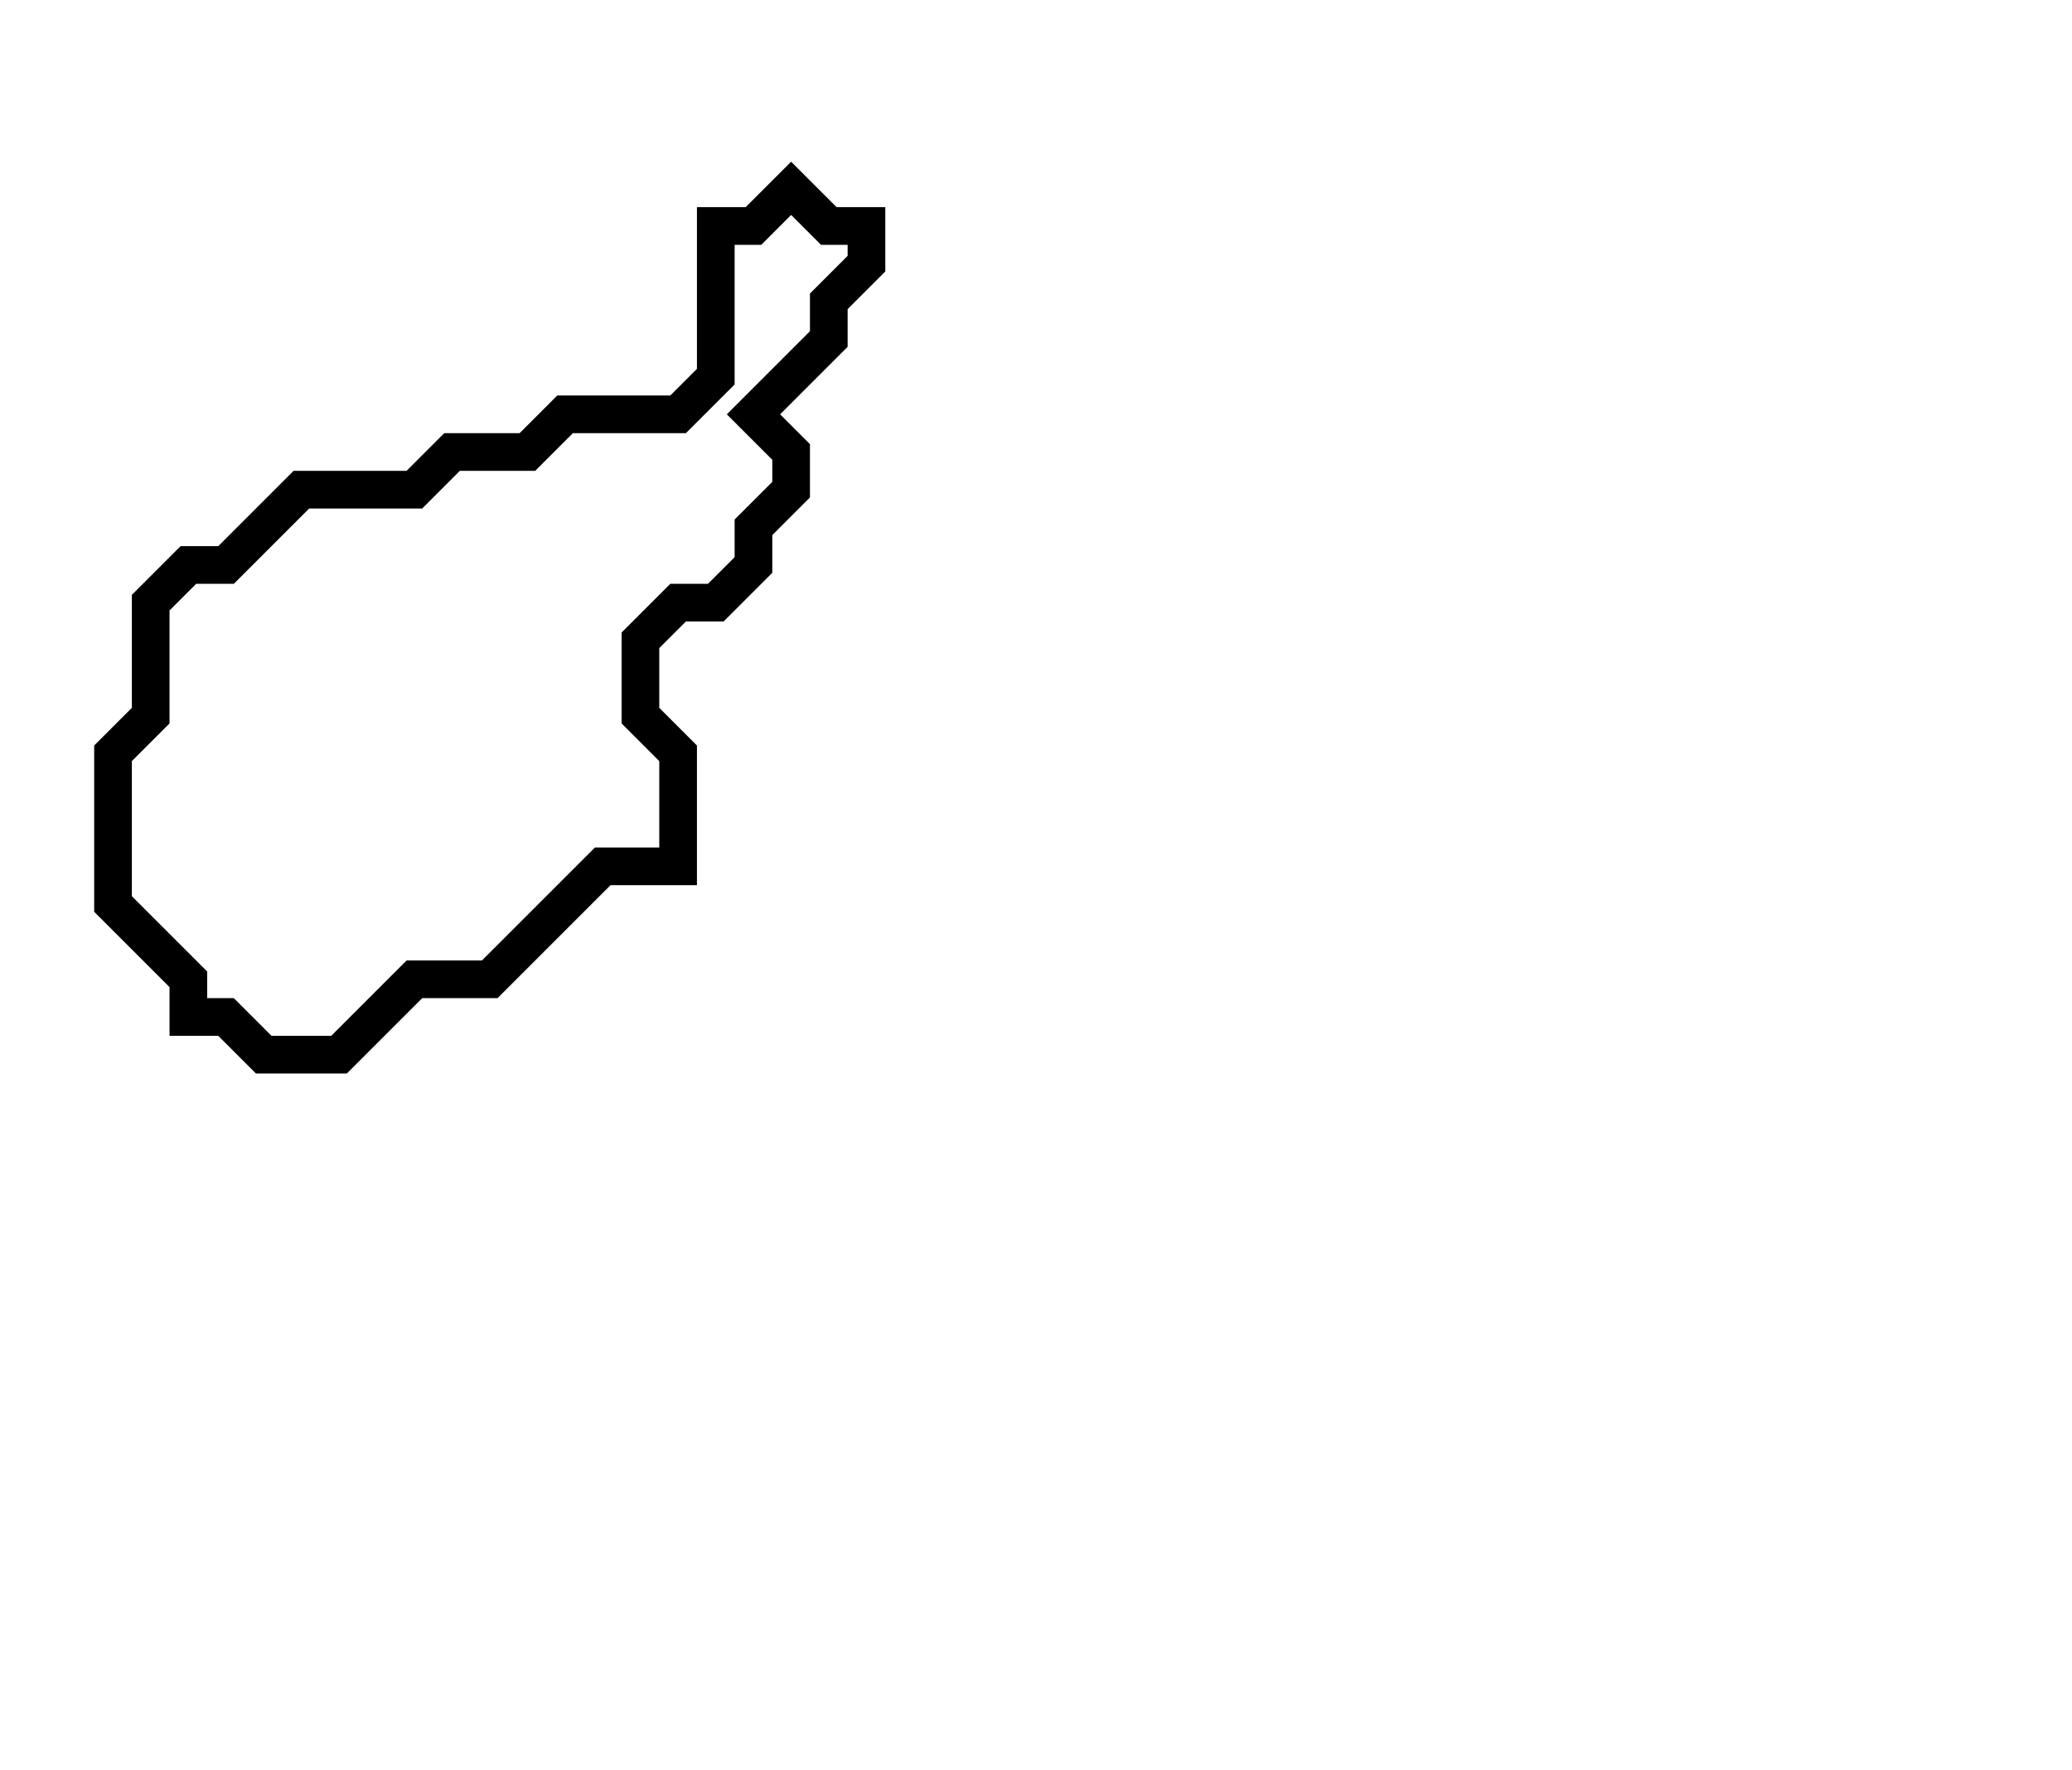 <svg xmlns="http://www.w3.org/2000/svg" width="55" height="47">
  <path d="M 21,5 L 20,6 L 19,6 L 19,10 L 18,11 L 15,11 L 14,12 L 12,12 L 11,13 L 8,13 L 6,15 L 5,15 L 4,16 L 4,19 L 3,20 L 3,24 L 5,26 L 5,27 L 6,27 L 7,28 L 9,28 L 11,26 L 13,26 L 16,23 L 18,23 L 18,20 L 17,19 L 17,17 L 18,16 L 19,16 L 20,15 L 20,14 L 21,13 L 21,12 L 20,11 L 22,9 L 22,8 L 23,7 L 23,6 L 22,6 Z" fill="none" stroke="black" stroke-width="1"/>
</svg>